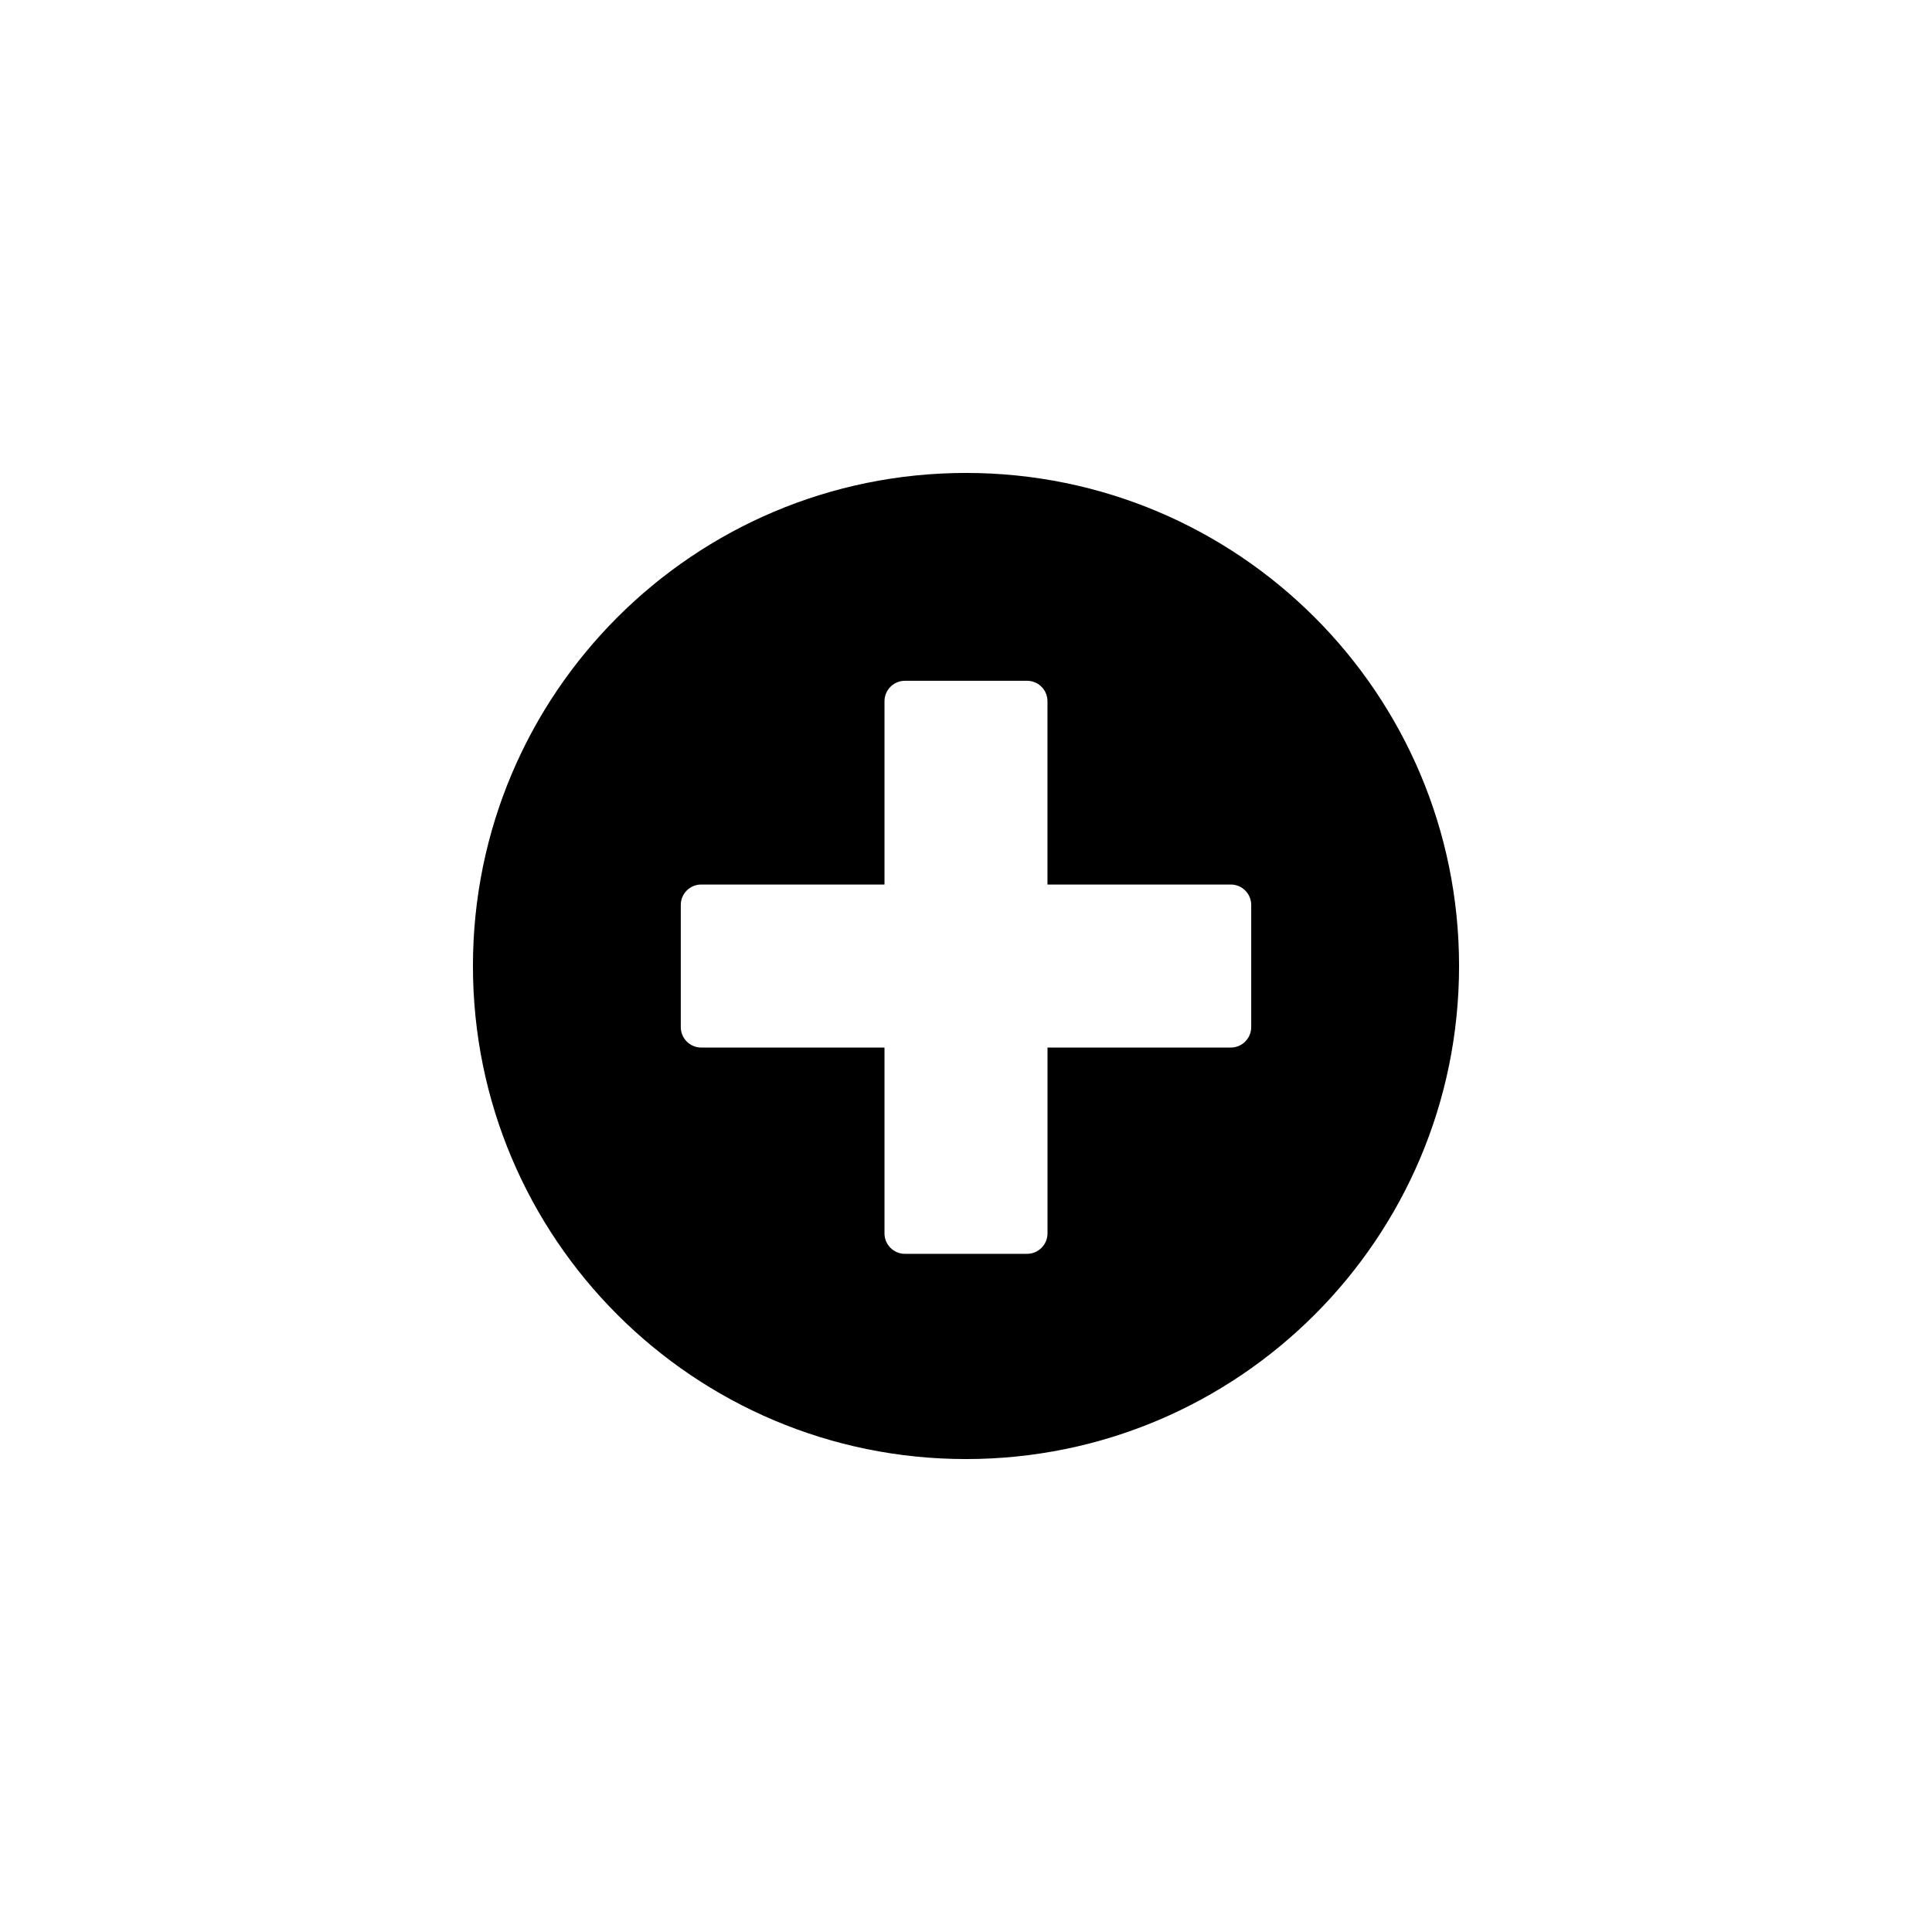 <?xml version="1.0" encoding="utf-8"?>
<!-- Generator: Adobe Illustrator 16.0.3, SVG Export Plug-In . SVG Version: 6.00 Build 0)  -->
<!DOCTYPE svg PUBLIC "-//W3C//DTD SVG 1.1//EN" "http://www.w3.org/Graphics/SVG/1.1/DTD/svg11.dtd">
<svg version="1.1" id="Ebene_1" xmlns="http://www.w3.org/2000/svg" xmlns:xlink="http://www.w3.org/1999/xlink" x="0px" y="0px"
	 width="48px" height="48px" viewBox="0 0 48 48" enable-background="new 0 0 48 48" xml:space="preserve">
<g id="glyphicons">
	<g id="circle-plus">
		<path d="M24,11.75c-6.765,0-12.25,5.483-12.25,12.25c0,6.768,5.485,12.25,12.25,12.25c6.766,0,12.25-5.482,12.25-12.25
			C36.25,17.233,30.766,11.75,24,11.75z M31.086,25.52c0,0.277-0.227,0.506-0.506,0.506h-4.555v4.617
			c0,0.279-0.228,0.508-0.506,0.508h-3.038c-0.279,0-0.506-0.229-0.506-0.508v-4.617H17.42c-0.279,0-0.506-0.229-0.506-0.506v-3.038
			c0-0.278,0.227-0.506,0.506-0.506h4.555v-4.555c0-0.279,0.228-0.507,0.506-0.507h3.037c0.279,0,0.506,0.227,0.506,0.507v4.555
			h4.556c0.278,0,0.506,0.228,0.506,0.506L31.086,25.52L31.086,25.52z"/>
	</g>
</g>
<g id="Layer_2">
</g>
</svg>
